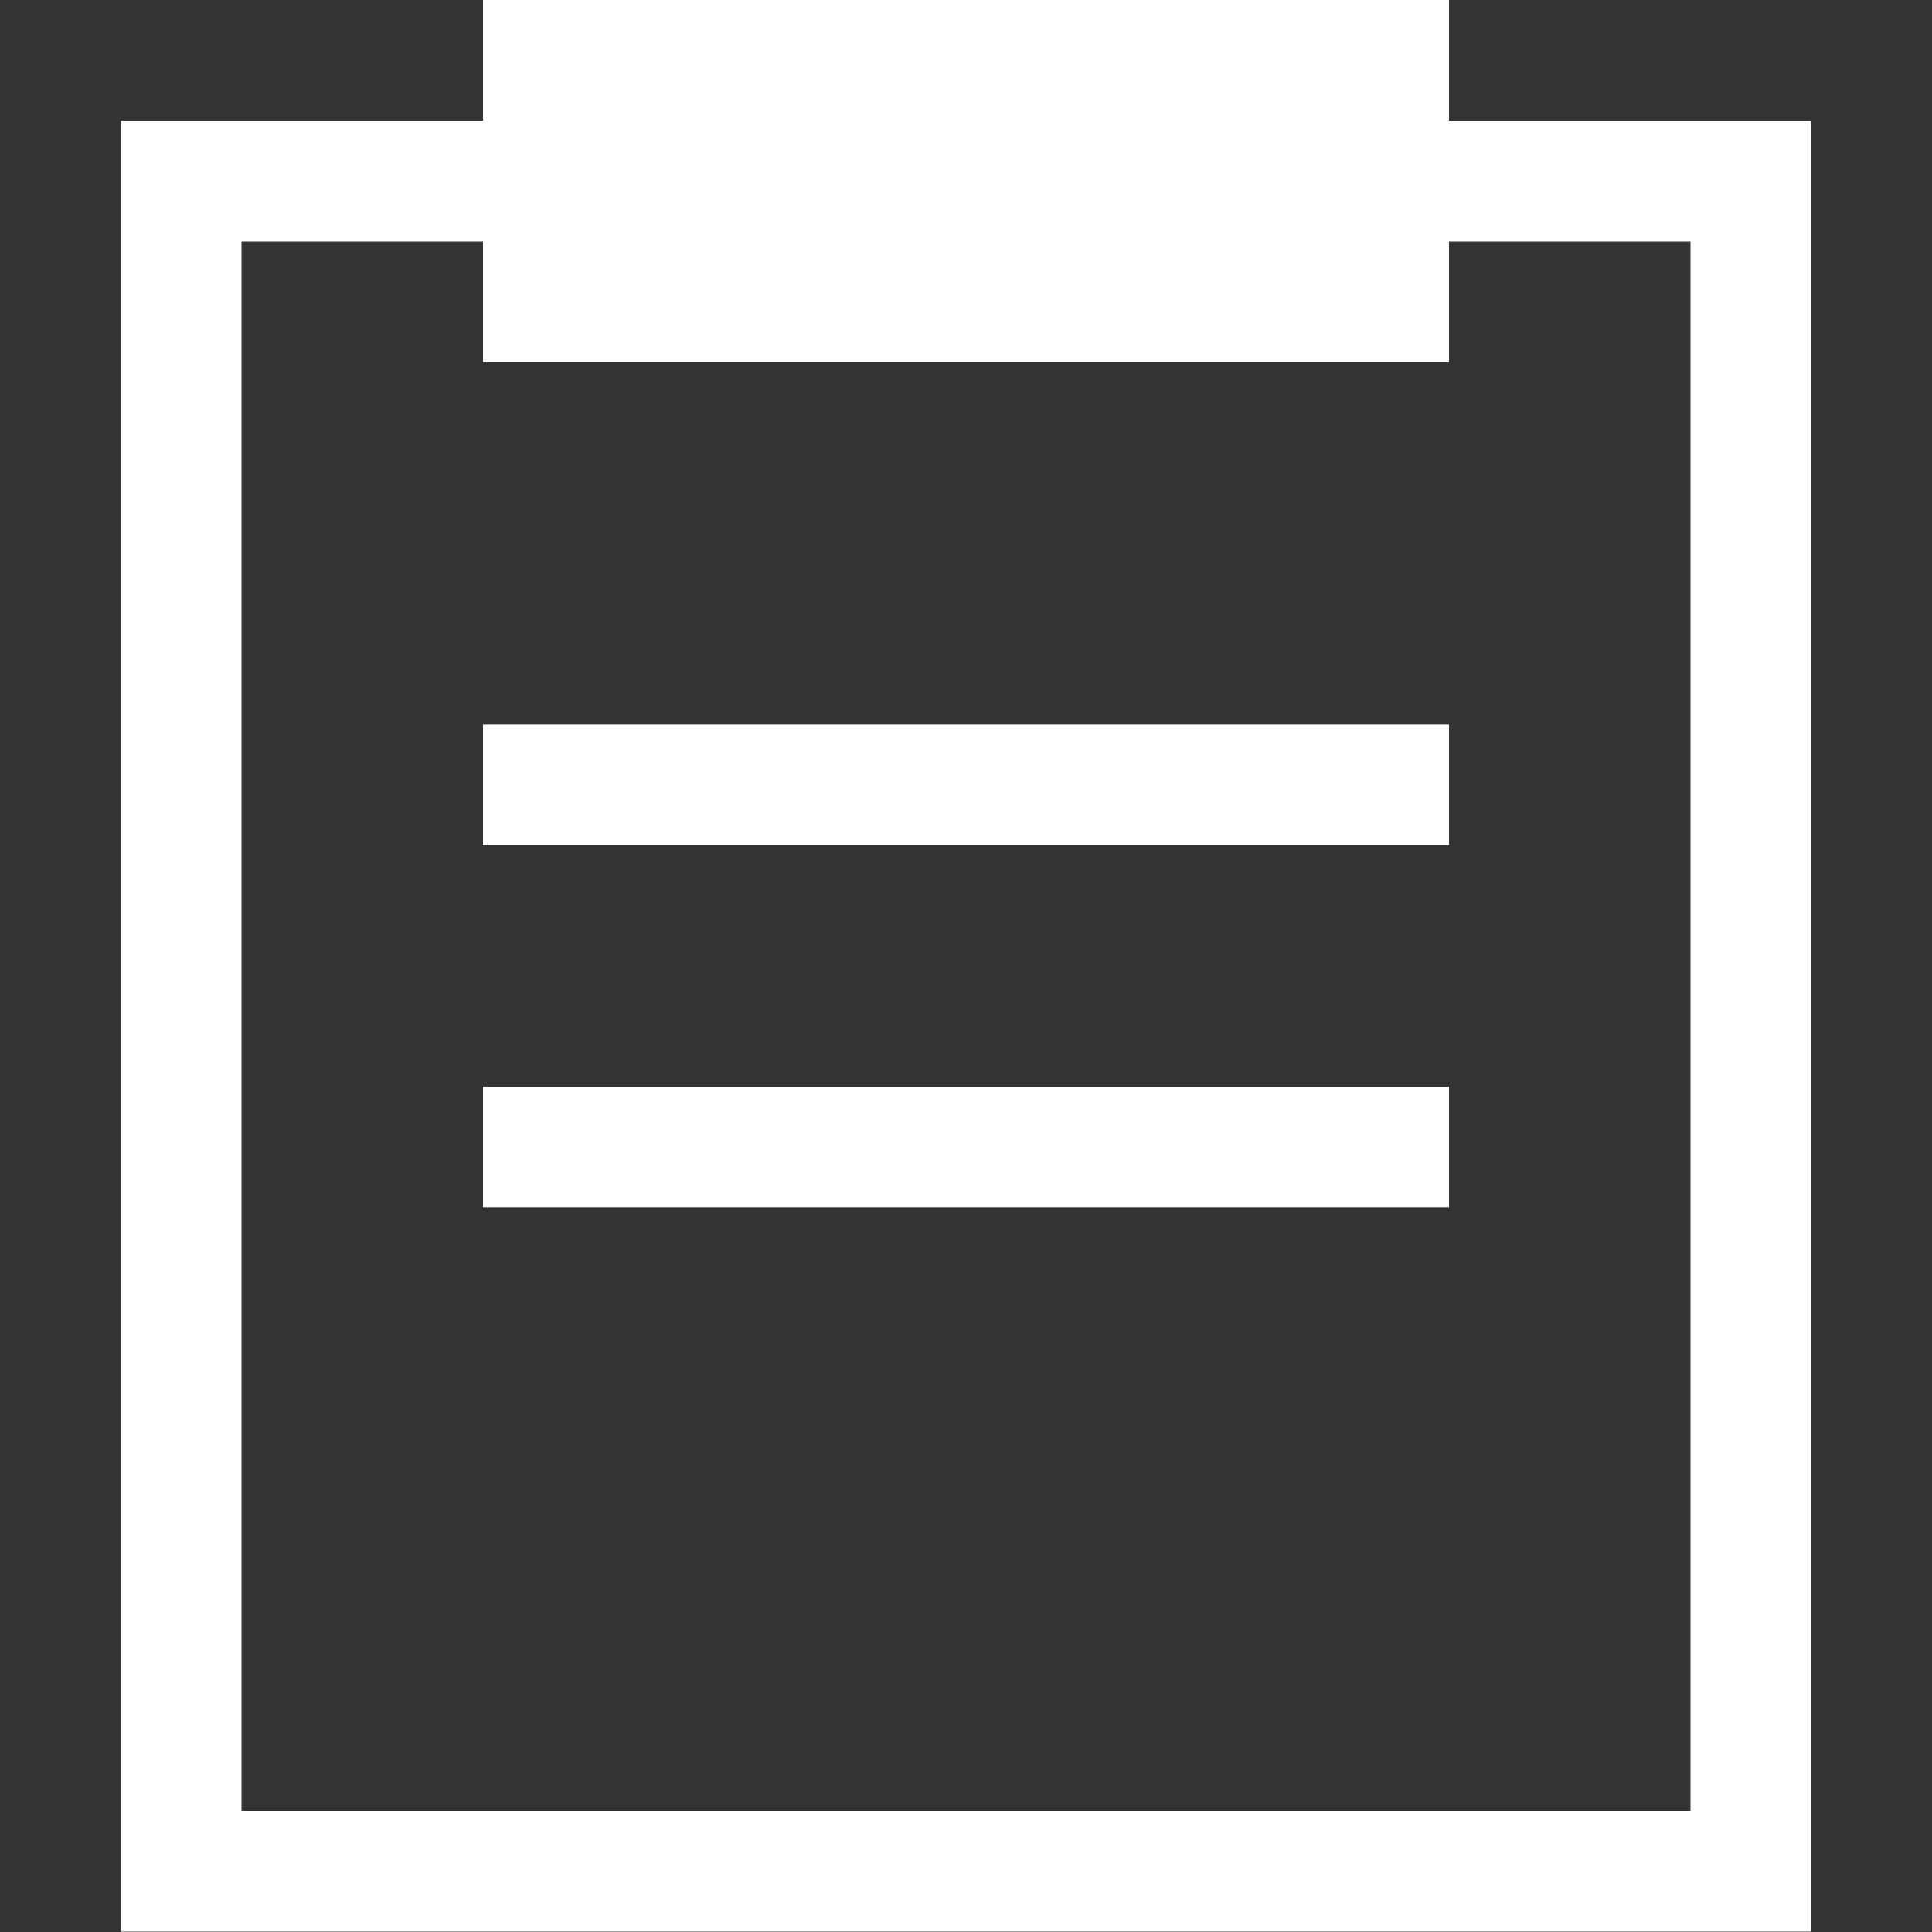 <svg width="16" height="16" viewBox="0 0 16 16" fill="none" xmlns="http://www.w3.org/2000/svg">
<rect x="0" y="0" width="16" height="16" fill="#333333" stroke="none"/>
<path d="M4 5.999V6.999H12V5.999H4Z" fill="white"/>
<path d="M4 8.999V9.999H12V8.999H4Z" fill="white"/>
<rect x="1.5" y="1.5" width="13" height="13.997" stroke="white"/>
<path d="M4 0V3H12V0H4Z" fill="white"/>
</svg>
